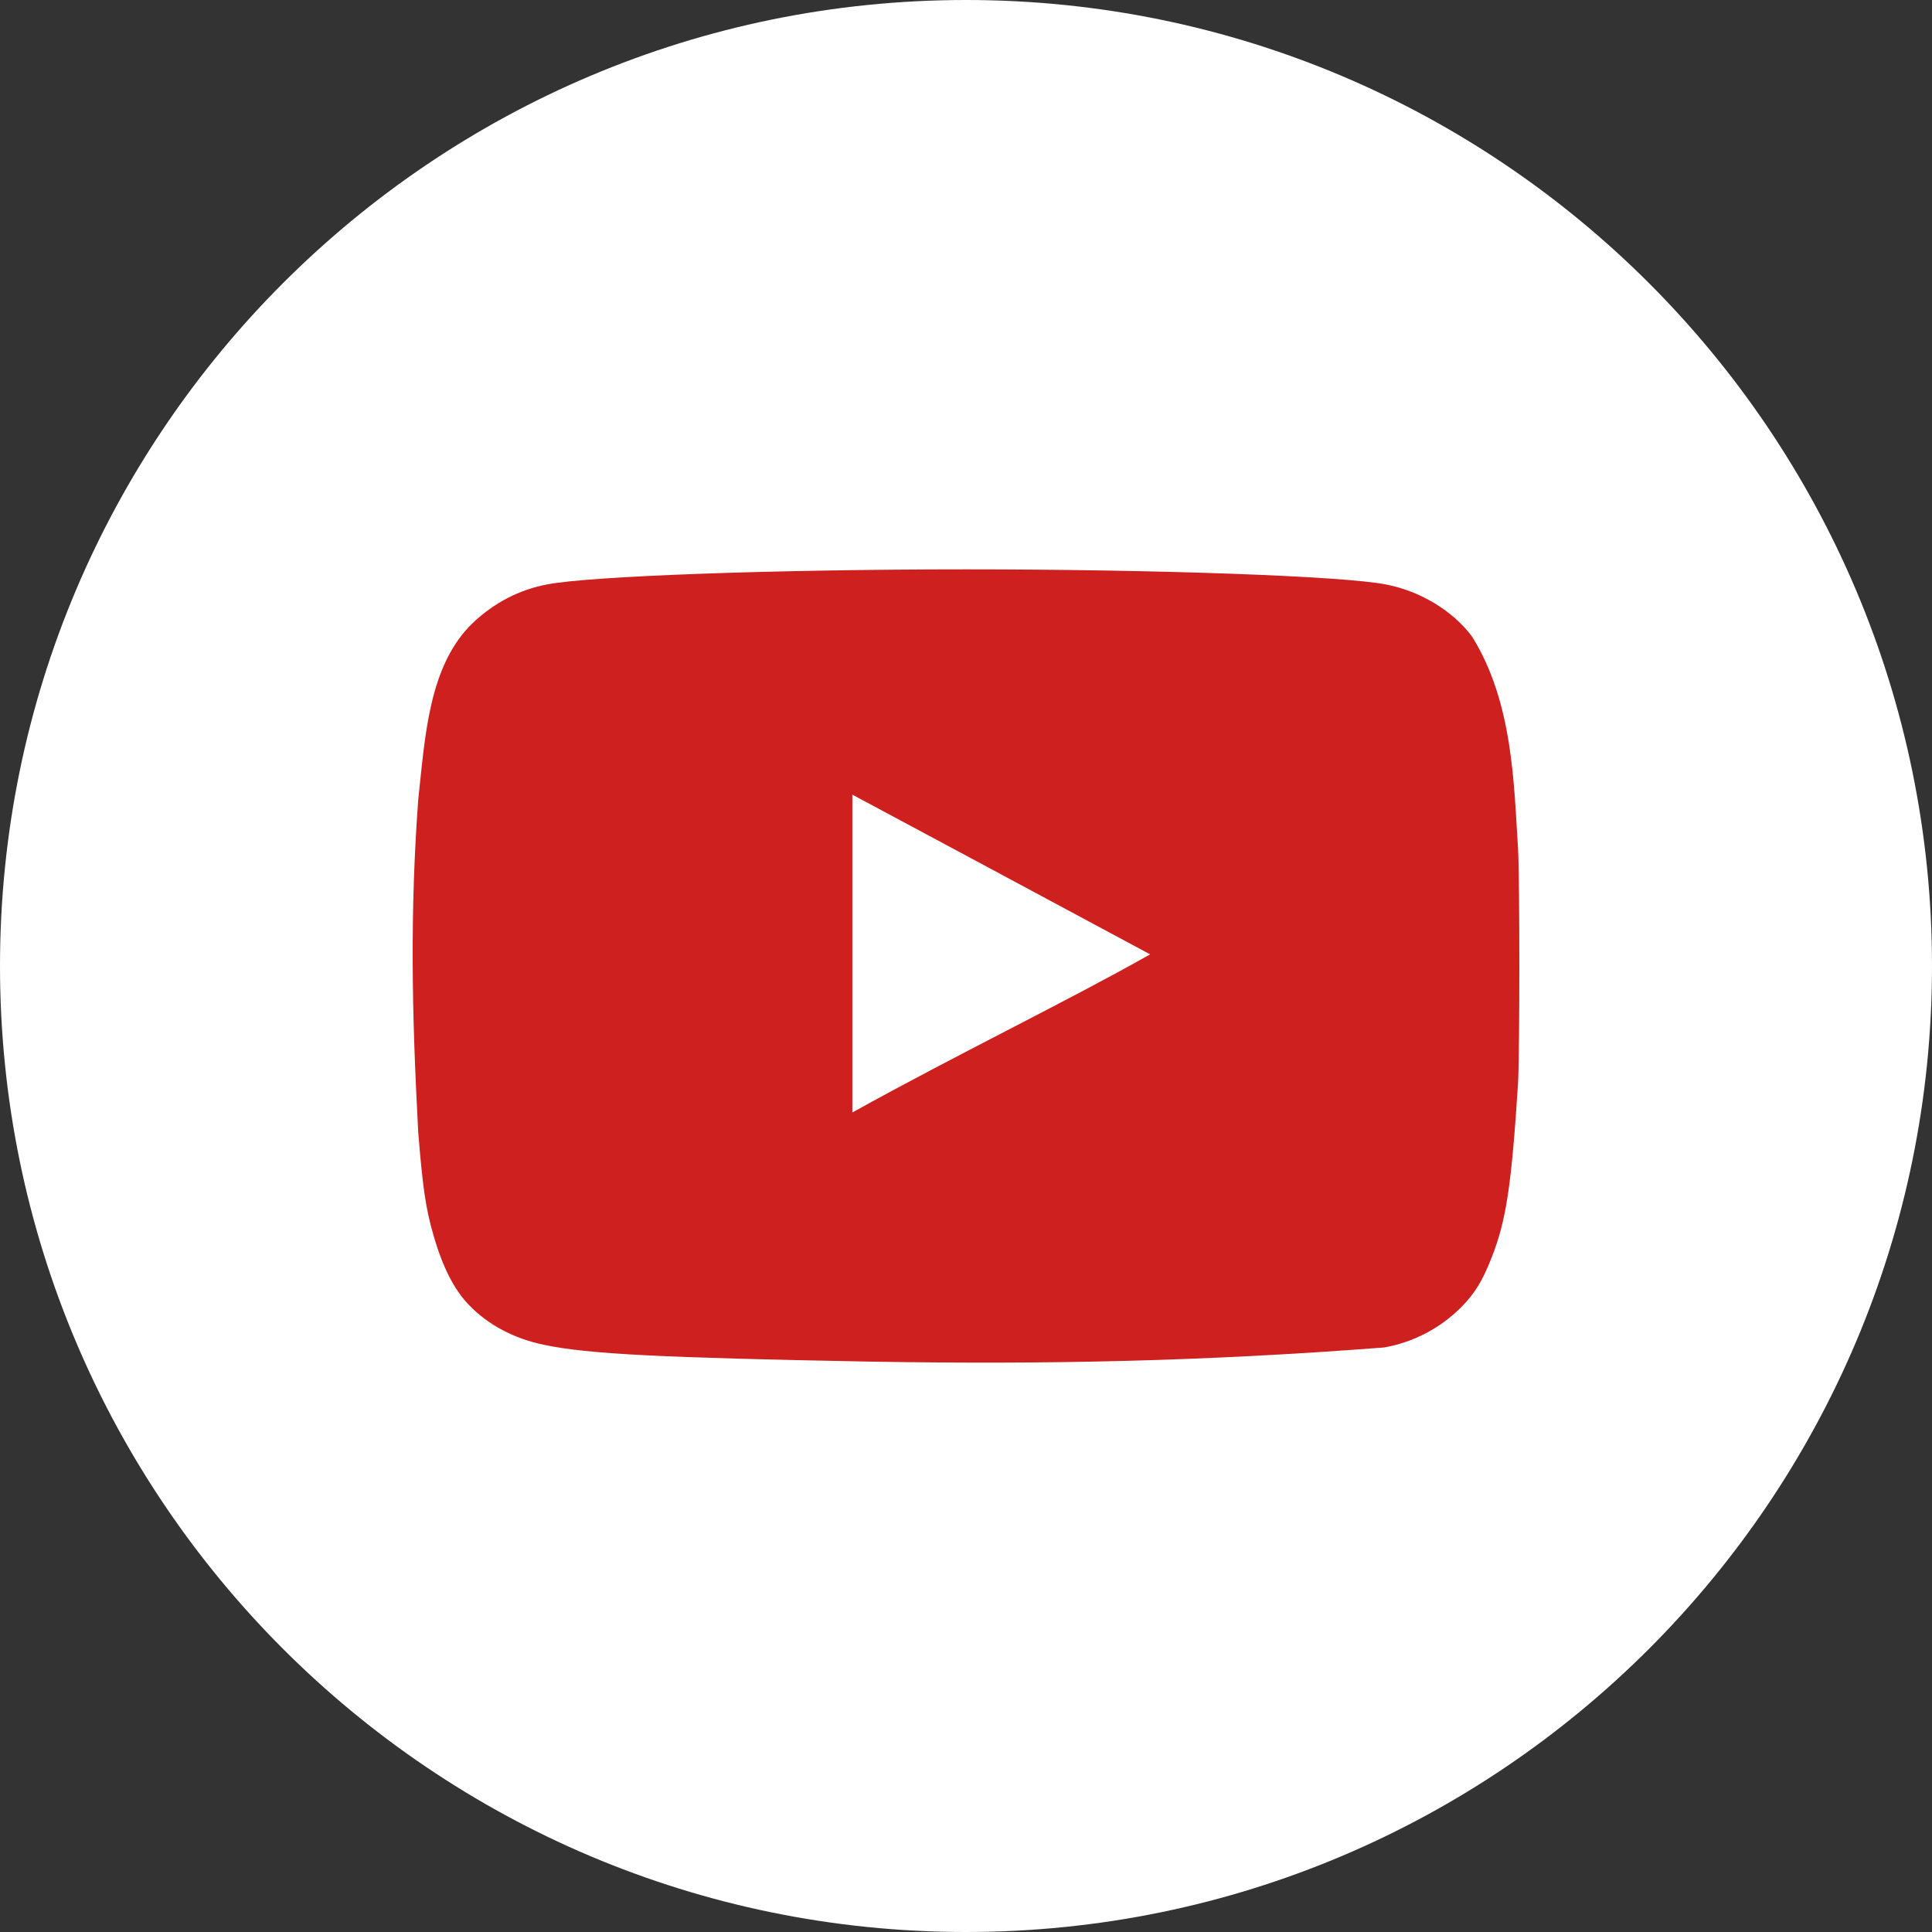 <?xml version="1.0" encoding="UTF-8" standalone="no"?>
<!DOCTYPE svg PUBLIC "-//W3C//DTD SVG 1.1//EN" "http://www.w3.org/Graphics/SVG/1.1/DTD/svg11.dtd">
<svg version="1.1" xmlns="http://www.w3.org/2000/svg" xmlns:xlink="http://www.w3.org/1999/xlink" preserveAspectRatio="xMidYMid meet" viewBox="0 0 640 640" width="640" height="640"><rect x="0" y="0" width="640" height="640" fill="#333333" stroke="none"/><defs><path d="M640 320C640 496.61 496.61 640 320 640C143.39 640 0 496.61 0 320C0 143.39 143.39 0 320 0C496.61 0 640 143.39 640 320Z" id="aDdyLu6Z7"></path><path d="M279.91 263.43C279.91 274.54 279.91 363.46 279.91 374.57C317.22 354.29 356.53 335.72 386.41 319.16C386.4 319.16 386.35 319.16 386.26 319.16C338.99 294.39 303.55 275.82 279.91 263.43Z" id="e4njVC7wkY"></path><path d="M180.21 445.49C170.3 443.44 161.68 438.89 155.36 432.3C150.48 427.31 146.59 419.69 143.58 409.13C141 400.33 139.99 393 138.55 375.11C136.36 334.74 135.83 301.73 138.55 264.85C140.8 244.48 141.89 220.31 156.79 206.2C163.83 199.6 172.02 195.35 181.22 193.6C195.58 190.81 256.78 188.61 320.14 188.61C383.35 188.61 444.68 190.81 459.06 193.6C470.55 195.8 481.32 202.39 487.65 210.89C501.25 232.73 501.49 259.89 502.87 281.13C503.44 291.25 503.44 348.72 502.87 358.84C500.72 392.41 498.99 404.29 494.11 416.6C491.09 424.38 488.51 428.48 484.05 433.03C477.05 440.03 468.13 444.68 458.47 446.37C398.06 451.01 346.76 452.01 288.53 451.06C218.71 449.75 194.87 448.57 180.21 445.49ZM282.35 263.24C282.35 273.77 282.35 357.99 282.35 368.52C316.97 349.31 353.47 331.71 381.19 316.03C381.18 316.04 381.13 316.08 381.05 316.17C337.18 292.62 304.29 274.97 282.35 263.24Z" id="d9cgwRAA0"></path></defs><g><g><g><use xlink:href="#aDdyLu6Z7" opacity="1" fill="#ffffff" fill-opacity="1"></use></g><g><use xlink:href="#e4njVC7wkY" opacity="1" fill="#ffffff" fill-opacity="1"></use><g><use xlink:href="#e4njVC7wkY" opacity="1" fill-opacity="0" stroke="#000000" stroke-width="1" stroke-opacity="0"></use></g></g><g><use xlink:href="#d9cgwRAA0" opacity="1" fill="#cd201f" fill-opacity="1"></use><g><use xlink:href="#d9cgwRAA0" opacity="1" fill-opacity="0" stroke="#000000" stroke-width="1" stroke-opacity="0"></use></g></g></g></g></svg>